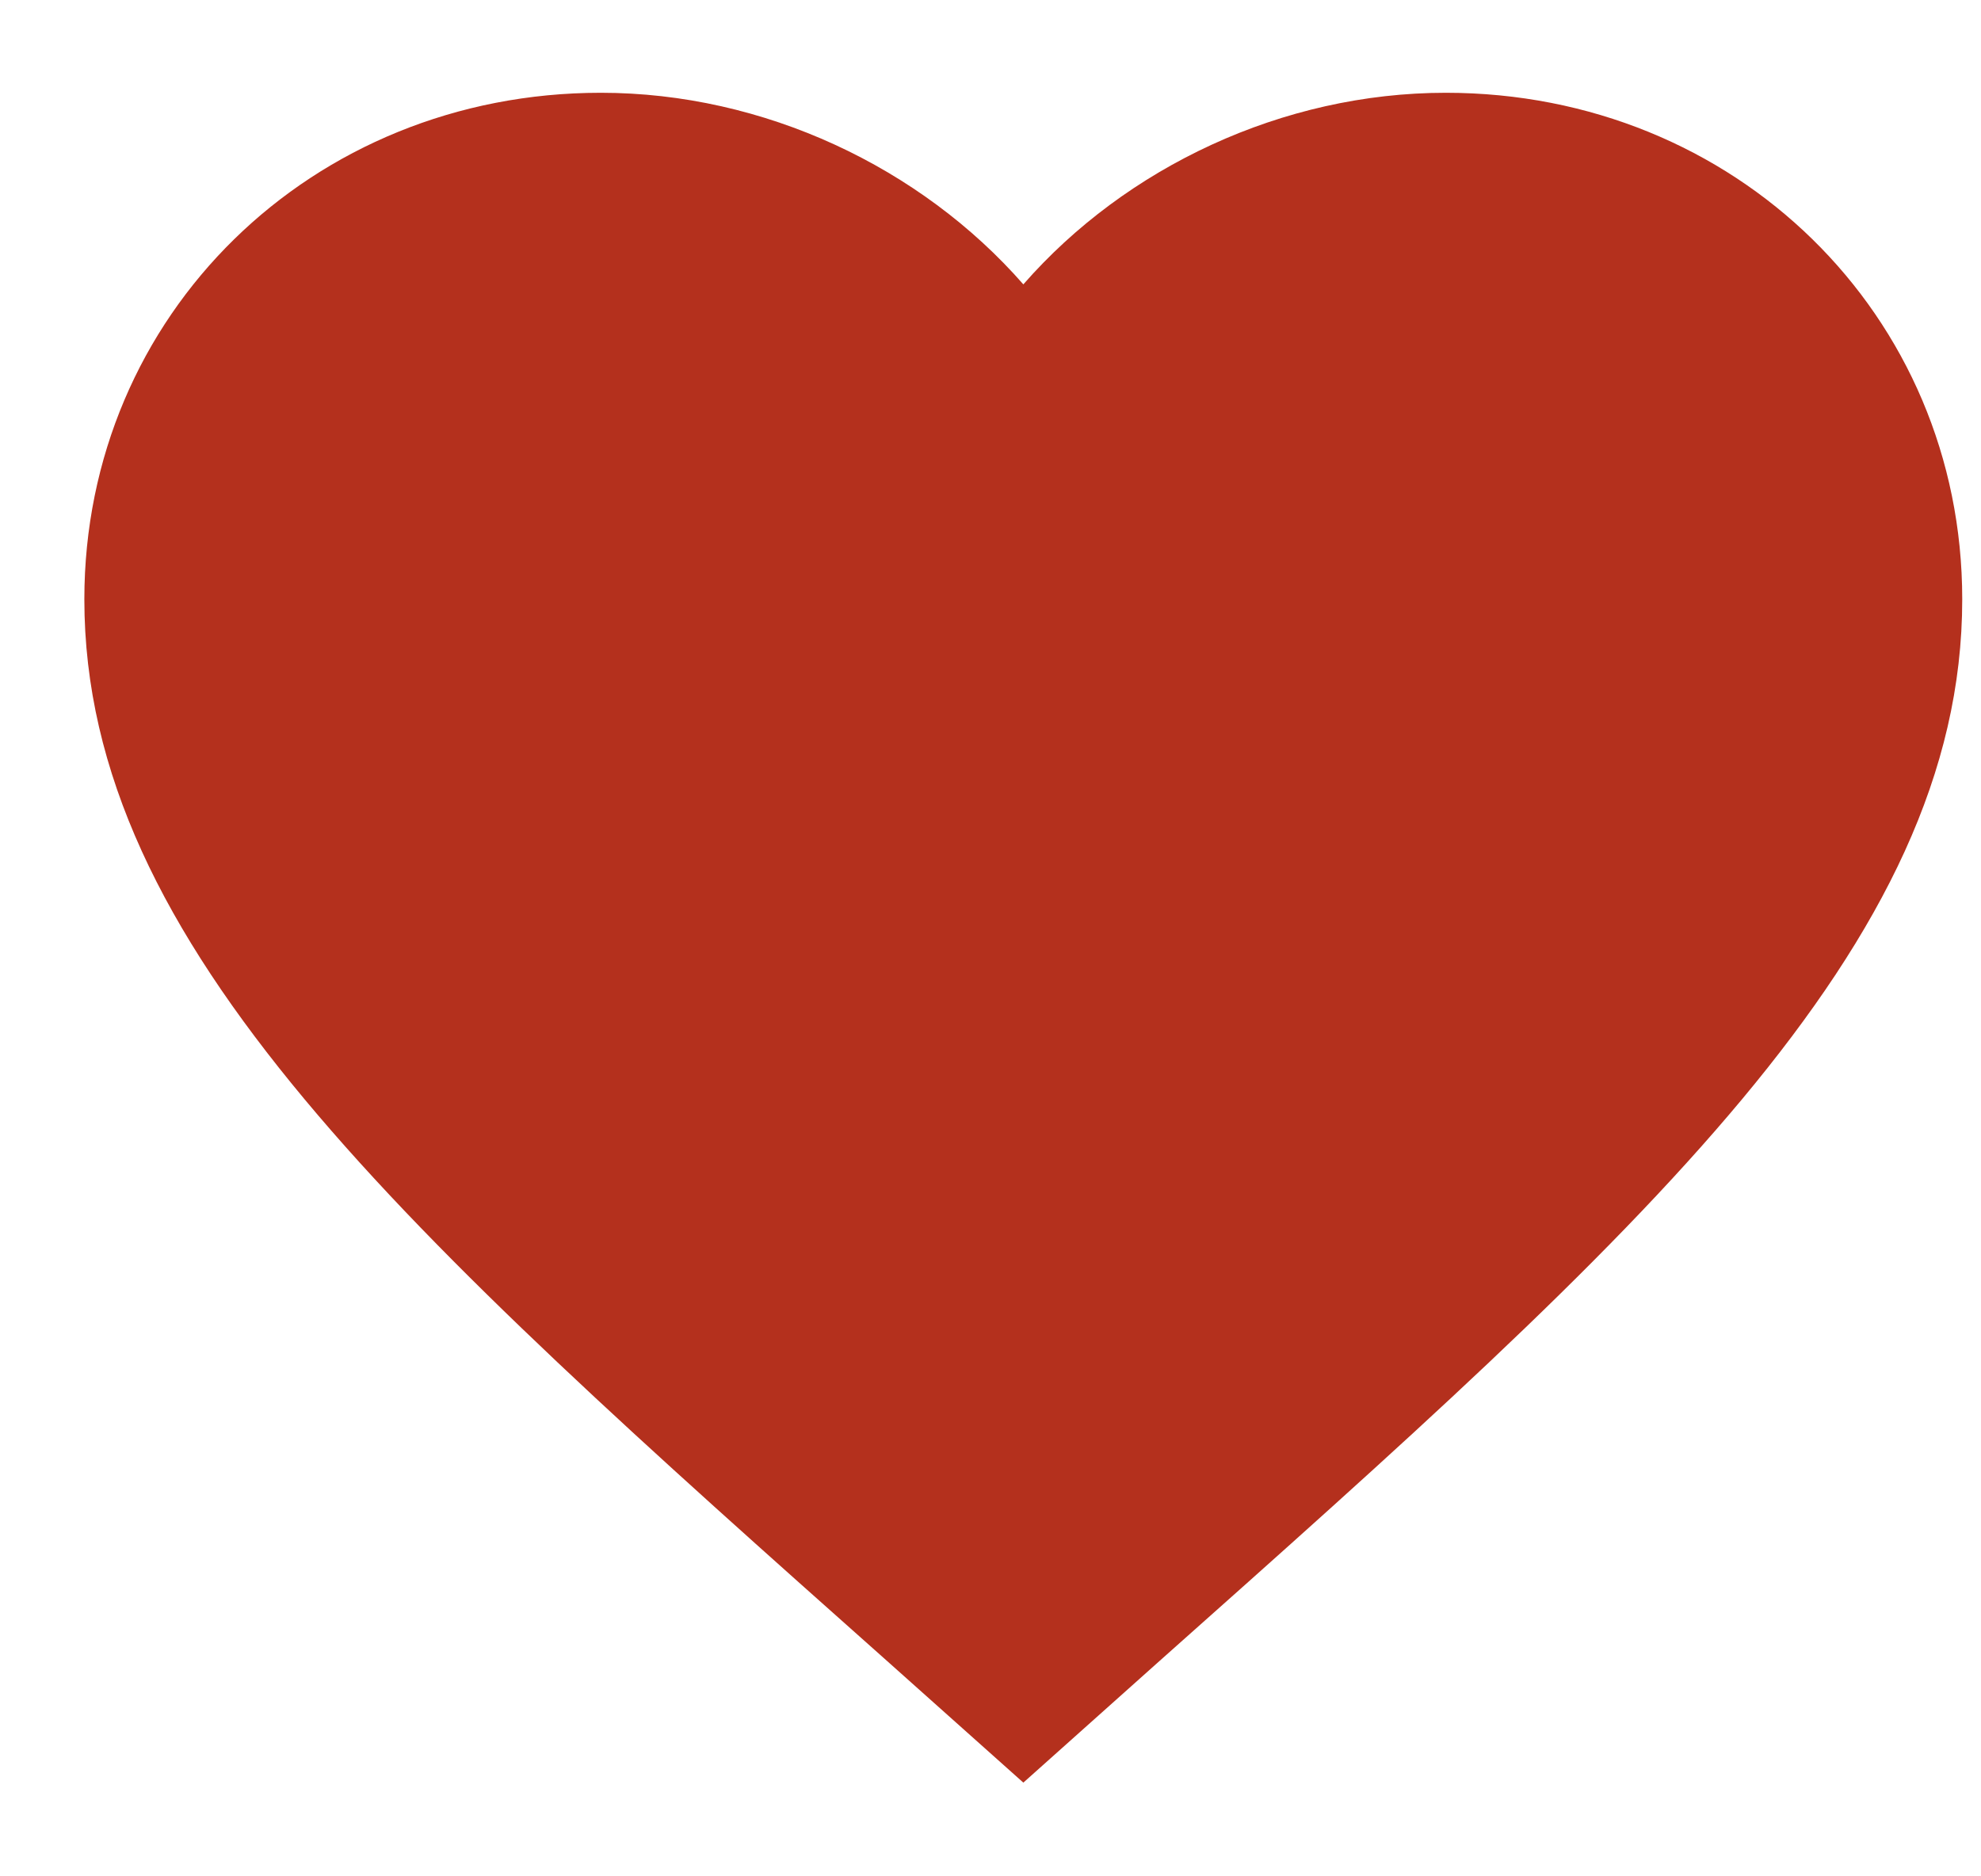 <svg width="19" height="18" viewBox="0 0 19 18" fill="none" xmlns="http://www.w3.org/2000/svg">
<path d="M9.815 17.101L8.509 15.935C3.871 11.809 0.809 9.08 0.809 5.749C0.809 3.019 2.988 0.89 5.762 0.89C7.329 0.89 8.833 1.606 9.815 2.728C10.796 1.606 12.3 0.89 13.867 0.89C16.641 0.89 18.82 3.019 18.82 5.749C18.82 9.08 15.758 11.809 11.12 15.935L9.815 17.101Z" fill="#B4301D"/>
</svg>
